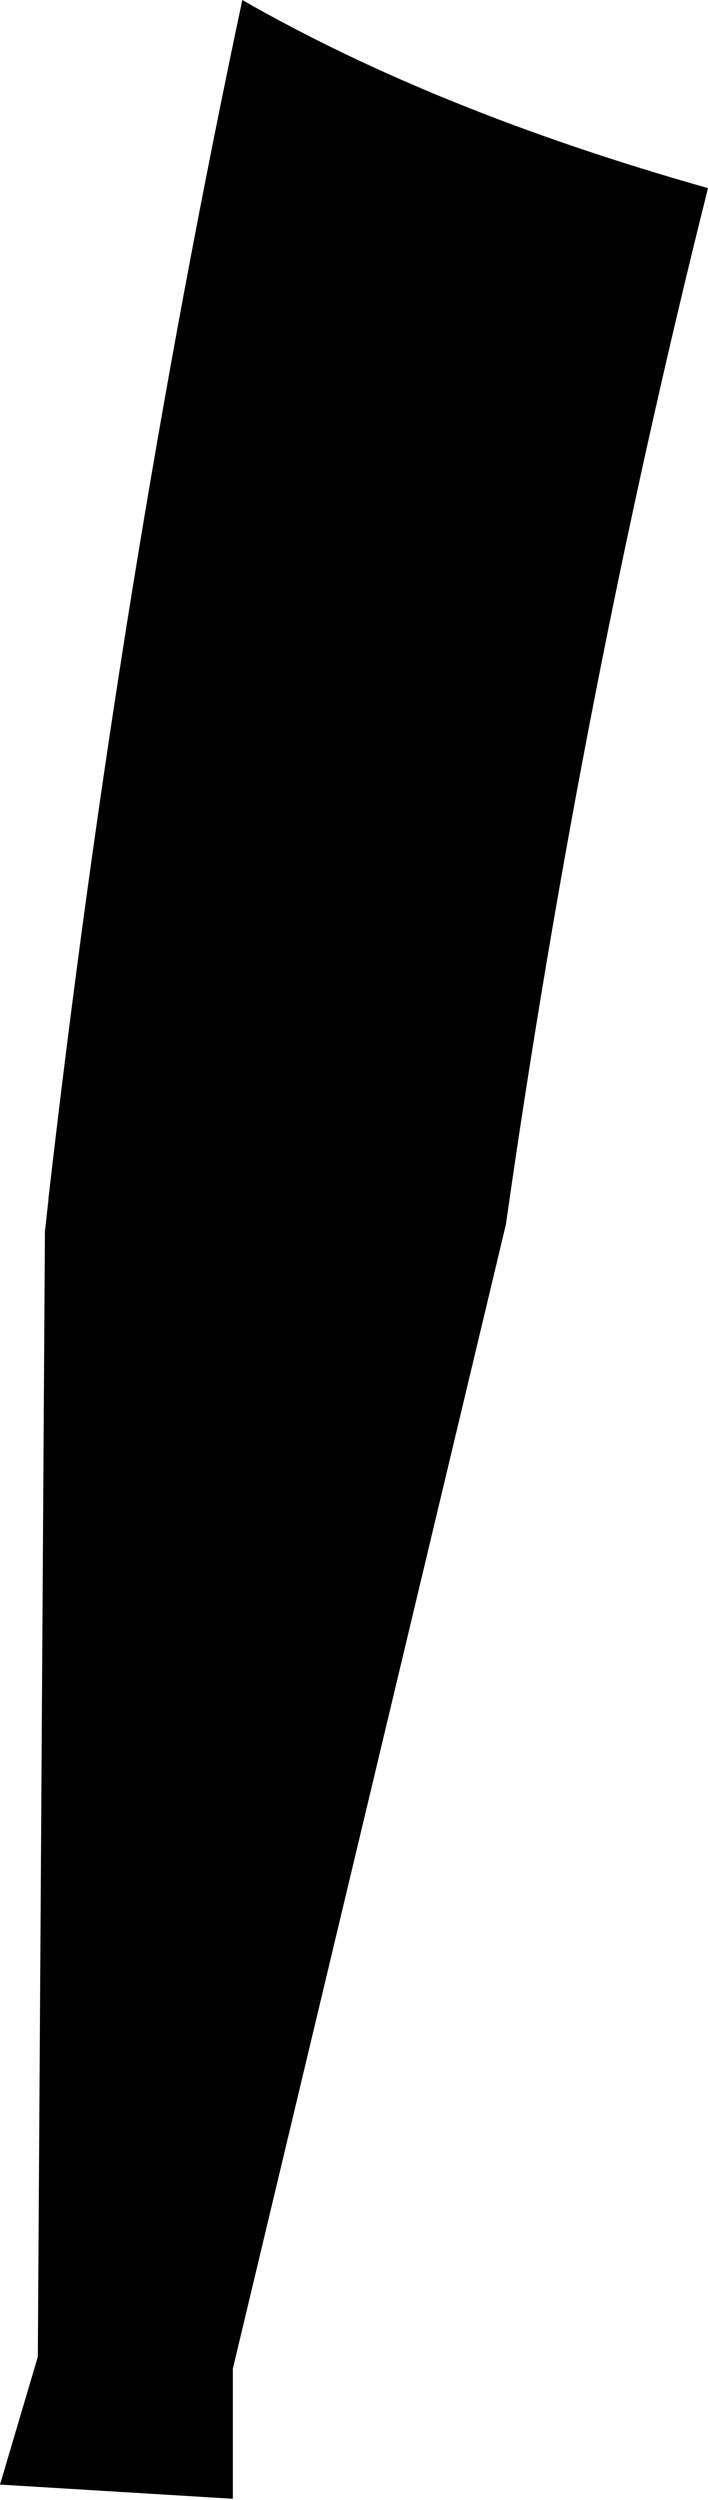 <?xml version="1.0" encoding="UTF-8" standalone="no"?>
<svg xmlns:xlink="http://www.w3.org/1999/xlink" height="105.65px" width="29.95px" xmlns="http://www.w3.org/2000/svg">
  <g transform="matrix(1.0, 0.0, 0.0, 1.0, -315.7, -411.25)">
    <path d="M317.75 461.9 Q320.75 435.75 325.95 411.25 334.15 415.95 345.65 419.2 340.3 440.55 337.1 463.0 L325.55 511.35 325.55 516.85 315.7 516.25 317.3 510.85 317.6 463.3 317.75 461.95 317.75 461.9" fill="#000000" fill-rule="evenodd" stroke="none"/>
  </g>
</svg>
